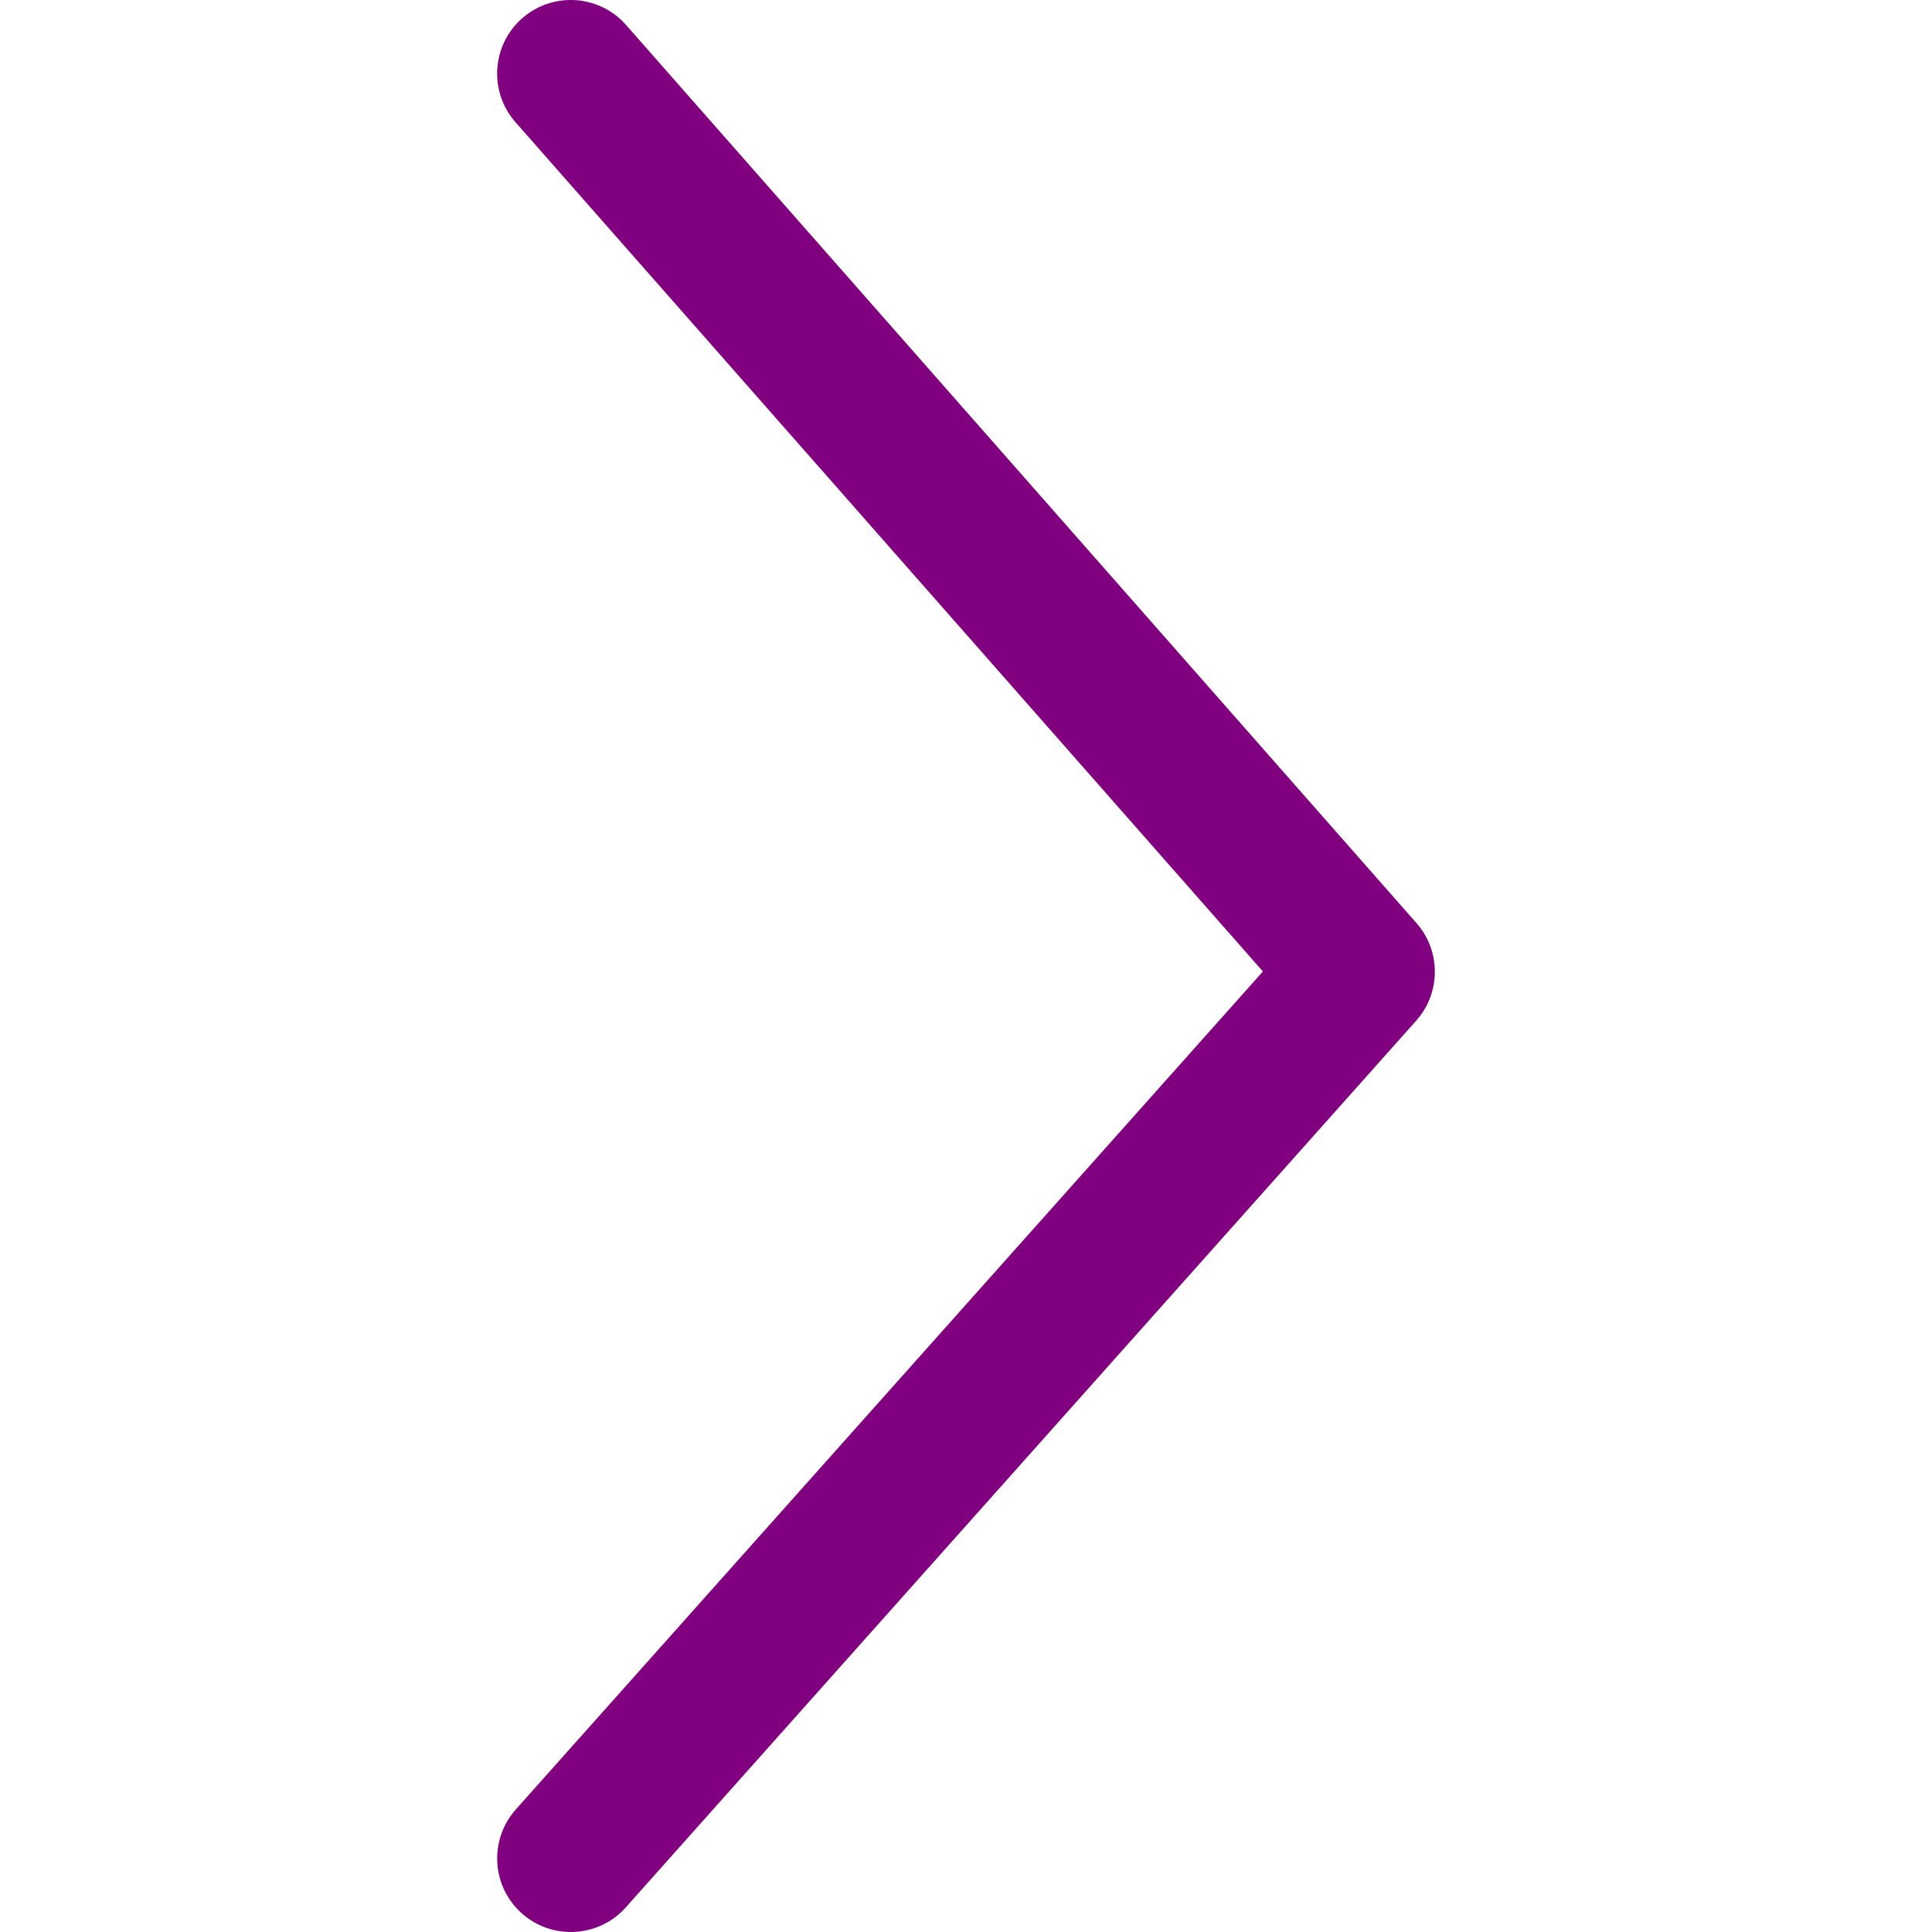 <?xml version="1.0" encoding="UTF-8" standalone="no"?>
<!-- Created with Inkscape (http://www.inkscape.org/) -->

<svg
   xmlns:dc="http://purl.org/dc/elements/1.1/"
   xmlns:cc="http://creativecommons.org/ns#"
   xmlns:rdf="http://www.w3.org/1999/02/22-rdf-syntax-ns#"
   xmlns:svg="http://www.w3.org/2000/svg"
   xmlns="http://www.w3.org/2000/svg"
   xmlns:sodipodi="http://sodipodi.sourceforge.net/DTD/sodipodi-0.dtd"
   xmlns:inkscape="http://www.inkscape.org/namespaces/inkscape"
   width="60"
   height="60"
   viewBox="0 0 60 60"
   version="1.1"
   id="svg8"
   inkscape:version="0.92.3 (2405546, 2018-03-11)"
   sodipodi:docname="komf-icon.svg">
  <defs
     id="defs2" />
  <sodipodi:namedview
     id="base"
     pagecolor="#ffffff"
     bordercolor="#666666"
     borderopacity="1.0"
     inkscape:pageopacity="0.0"
     inkscape:pageshadow="2"
     inkscape:zoom="7.9195959"
     inkscape:cx="1.9627047"
     inkscape:cy="15.713822"
     inkscape:document-units="px"
     inkscape:current-layer="svg8"
     showgrid="false"
     units="px"
     inkscape:window-width="1920"
     inkscape:window-height="1147"
     inkscape:window-x="1272"
     inkscape:window-y="-8"
     inkscape:window-maximized="1" />
  <g
     inkscape:label="Layer 1"
     inkscape:groupmode="layer"
     id="layer1"
     transform="translate(0,-281.125)" />
  <path
     d="M 43.99,28.668 19.441,0.774 C 18.607,-0.172 17.162,-0.264 16.214,0.57 15.267,1.403 15.177,2.848 16.009,3.795 L 39.221,30.17 16.018,56.195 c -0.836,0.943 -0.756,2.387 0.188,3.227 0.436,0.387 0.98,0.578 1.52,0.578 0.629,0 1.256,-0.256 1.707,-0.763 L 43.98,31.7 c 0.77,-0.864 0.774,-2.167 0.01,-3.032 z"
     id="path3717"
     inkscape:connector-curvature="0"
     style="fill:#800080" />
</svg>

